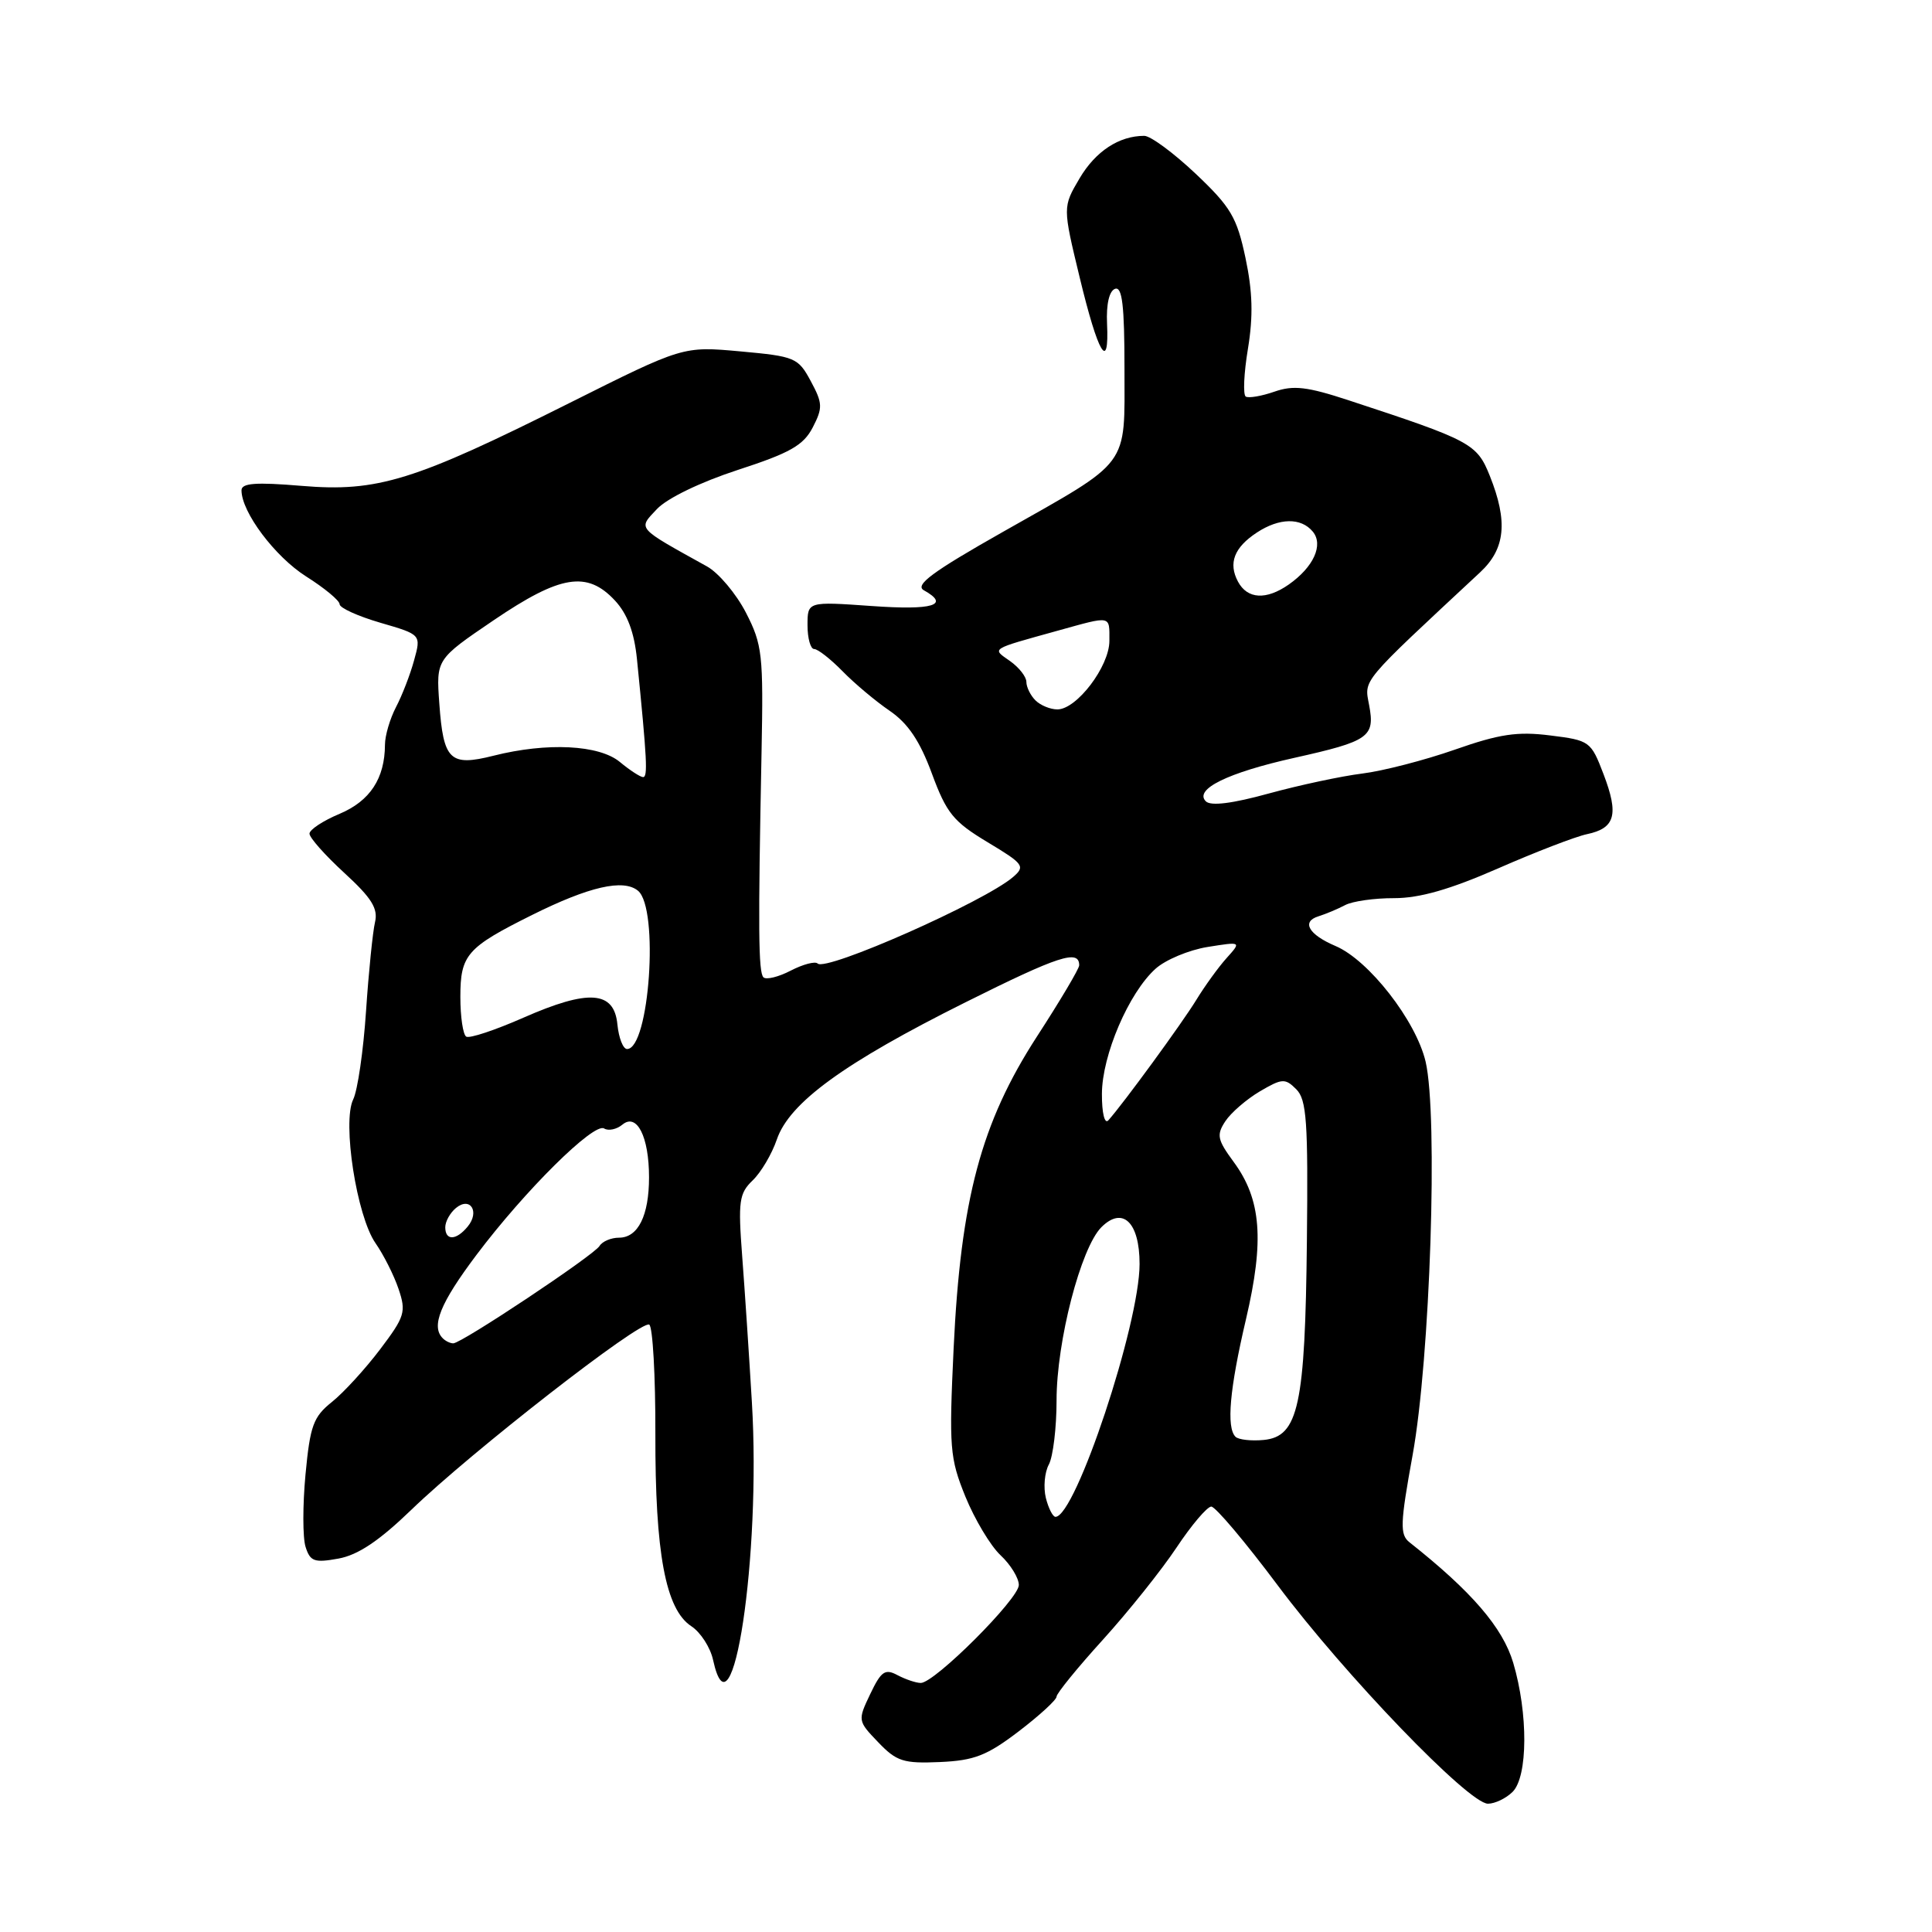 <?xml version="1.0" encoding="UTF-8" standalone="no"?>
<!DOCTYPE svg PUBLIC "-//W3C//DTD SVG 1.1//EN" "http://www.w3.org/Graphics/SVG/1.1/DTD/svg11.dtd" >
<svg xmlns="http://www.w3.org/2000/svg" xmlns:xlink="http://www.w3.org/1999/xlink" version="1.1" viewBox="0 0 256 256">
 <g >
 <path fill="currentColor"
d=" M 200.43 237.43 C 202.46 235.39 202.50 227.05 200.51 220.33 C 199.12 215.66 195.00 210.87 186.75 204.35 C 185.48 203.34 185.53 201.87 187.17 192.85 C 189.51 180.02 190.57 147.81 188.90 140.67 C 187.62 135.24 181.37 127.22 176.96 125.35 C 173.41 123.84 172.41 122.13 174.69 121.42 C 175.68 121.11 177.28 120.44 178.24 119.93 C 179.19 119.42 182.12 119.00 184.74 119.01 C 188.11 119.01 192.13 117.86 198.50 115.07 C 203.45 112.90 208.76 110.85 210.29 110.53 C 214.03 109.74 214.52 107.94 212.48 102.59 C 210.81 98.22 210.65 98.10 205.41 97.45 C 201.07 96.90 198.68 97.26 192.78 99.33 C 188.78 100.73 183.25 102.16 180.50 102.50 C 177.75 102.84 172.19 104.03 168.13 105.14 C 163.27 106.48 160.43 106.83 159.78 106.18 C 158.19 104.59 162.67 102.39 171.50 100.42 C 181.41 98.21 182.21 97.65 181.42 93.45 C 180.77 89.96 180.13 90.73 196.13 75.83 C 199.47 72.72 199.83 69.11 197.41 63.06 C 195.70 58.78 194.93 58.37 178.73 53.05 C 173.20 51.23 171.38 51.02 168.86 51.90 C 167.16 52.49 165.46 52.78 165.07 52.55 C 164.69 52.31 164.82 49.45 165.36 46.20 C 166.07 41.88 165.98 38.64 165.03 34.16 C 163.89 28.79 163.09 27.43 158.43 23.02 C 155.51 20.26 152.45 18.00 151.62 18.00 C 148.28 18.00 145.17 20.04 143.05 23.63 C 140.81 27.43 140.81 27.43 143.06 36.75 C 145.51 46.92 146.99 49.42 146.69 42.88 C 146.57 40.30 146.98 38.55 147.75 38.27 C 148.70 37.94 149.00 40.47 149.00 48.88 C 149.00 62.08 149.93 60.83 132.94 70.45 C 123.57 75.75 121.18 77.52 122.41 78.21 C 125.94 80.18 123.64 80.88 115.50 80.30 C 107.00 79.70 107.00 79.70 107.00 82.85 C 107.00 84.58 107.40 86.00 107.88 86.00 C 108.37 86.00 110.05 87.32 111.63 88.93 C 113.21 90.55 116.02 92.91 117.88 94.18 C 120.32 95.85 121.88 98.17 123.48 102.50 C 125.42 107.76 126.33 108.87 130.85 111.59 C 135.65 114.47 135.88 114.79 134.25 116.20 C 130.48 119.46 109.44 128.78 108.34 127.67 C 108.01 127.35 106.41 127.77 104.78 128.61 C 103.15 129.46 101.52 129.85 101.16 129.50 C 100.49 128.82 100.44 123.24 100.91 99.62 C 101.16 86.74 101.02 85.42 98.84 81.18 C 97.55 78.68 95.23 75.92 93.69 75.06 C 84.23 69.81 84.52 70.14 87.05 67.45 C 88.40 66.02 92.80 63.89 97.76 62.27 C 104.69 60.02 106.46 59.01 107.69 56.64 C 109.04 54.03 109.01 53.43 107.43 50.50 C 105.76 47.39 105.34 47.22 98.09 46.56 C 90.50 45.87 90.50 45.87 75.50 53.38 C 54.84 63.73 50.03 65.22 39.97 64.38 C 33.88 63.87 32.00 64.01 32.00 64.97 C 32.00 67.86 36.43 73.76 40.56 76.38 C 43.00 77.92 45.00 79.58 45.00 80.06 C 45.00 80.55 47.43 81.65 50.41 82.52 C 55.81 84.09 55.81 84.09 54.87 87.49 C 54.36 89.37 53.28 92.16 52.47 93.70 C 51.67 95.24 51.01 97.48 51.01 98.68 C 50.99 103.15 49.03 106.13 45.01 107.83 C 42.81 108.75 41.02 109.93 41.01 110.46 C 41.00 110.99 43.08 113.33 45.62 115.66 C 49.26 119.00 50.12 120.39 49.69 122.20 C 49.39 123.47 48.85 128.78 48.50 134.00 C 48.15 139.22 47.39 144.48 46.80 145.68 C 45.33 148.70 47.26 161.14 49.76 164.73 C 50.82 166.25 52.20 168.98 52.81 170.79 C 53.84 173.83 53.65 174.45 50.37 178.79 C 48.41 181.38 45.54 184.52 43.99 185.76 C 41.51 187.74 41.09 188.91 40.48 195.38 C 40.10 199.44 40.10 203.75 40.49 204.97 C 41.10 206.91 41.66 207.10 44.85 206.52 C 47.44 206.05 50.24 204.17 54.50 200.06 C 62.44 192.38 84.95 174.85 86.03 175.52 C 86.49 175.80 86.86 182.32 86.84 190.00 C 86.80 205.80 88.19 213.24 91.60 215.48 C 92.83 216.28 94.13 218.30 94.49 219.97 C 97.03 231.52 100.85 206.16 99.63 185.83 C 99.26 179.60 98.68 170.86 98.34 166.41 C 97.79 159.17 97.94 158.13 99.73 156.41 C 100.83 155.36 102.27 152.93 102.93 151.00 C 104.59 146.11 111.84 140.84 127.93 132.81 C 140.31 126.63 143.00 125.76 143.00 127.91 C 143.00 128.35 140.48 132.60 137.39 137.36 C 130.00 148.78 127.30 158.89 126.36 178.66 C 125.74 191.86 125.85 193.20 127.92 198.31 C 129.15 201.32 131.24 204.82 132.57 206.07 C 133.91 207.32 135.00 209.10 135.00 210.02 C 135.00 211.86 123.84 223.00 122.01 223.00 C 121.38 223.00 120.00 222.53 118.93 221.97 C 117.28 221.08 116.76 221.43 115.31 224.47 C 113.64 227.97 113.65 228.03 116.37 230.86 C 118.80 233.40 119.71 233.69 124.54 233.48 C 129.10 233.28 130.78 232.62 134.99 229.41 C 137.74 227.31 140.00 225.24 140.00 224.81 C 140.00 224.39 142.76 220.99 146.14 217.27 C 149.51 213.55 153.90 208.06 155.89 205.07 C 157.87 202.09 159.95 199.64 160.50 199.63 C 161.05 199.63 165.01 204.32 169.30 210.06 C 178.17 221.92 194.61 239.00 197.16 239.00 C 198.09 239.00 199.56 238.29 200.43 237.43 Z  M 138.58 198.48 C 138.24 197.09 138.41 195.10 138.98 194.05 C 139.54 192.99 140.00 189.17 140.00 185.55 C 140.00 177.73 143.21 165.35 145.94 162.61 C 148.76 159.80 151.00 161.95 151.00 167.48 C 151.00 175.46 142.52 200.96 139.86 200.99 C 139.51 201.00 138.93 199.87 138.58 198.48 Z  M 163.71 190.38 C 162.48 189.14 162.93 184.05 165.10 174.80 C 167.55 164.35 167.13 158.92 163.46 153.95 C 161.30 151.01 161.17 150.38 162.37 148.56 C 163.12 147.43 165.18 145.65 166.94 144.61 C 169.89 142.88 170.29 142.86 171.76 144.33 C 173.14 145.71 173.34 148.60 173.17 164.43 C 172.94 186.24 172.05 190.35 167.46 190.80 C 165.79 190.96 164.11 190.77 163.71 190.38 Z  M 58.67 177.33 C 57.08 175.75 58.33 172.67 63.12 166.30 C 69.56 157.74 78.70 148.69 80.05 149.53 C 80.62 149.88 81.71 149.65 82.47 149.02 C 84.39 147.43 86.00 150.61 86.00 156.00 C 86.00 161.07 84.55 164.00 82.02 164.00 C 80.98 164.00 79.81 164.49 79.44 165.10 C 78.67 166.35 61.16 178.00 60.06 178.00 C 59.66 178.00 59.03 177.70 58.67 177.33 Z  M 59.00 162.62 C 59.00 161.86 59.63 160.72 60.41 160.07 C 62.31 158.50 63.61 160.56 61.96 162.54 C 60.44 164.38 59.00 164.42 59.00 162.62 Z  M 146.01 144.95 C 146.02 139.83 149.57 131.55 153.12 128.36 C 154.43 127.18 157.53 125.88 160.00 125.48 C 164.50 124.76 164.50 124.76 162.53 126.95 C 161.45 128.15 159.65 130.64 158.53 132.47 C 156.65 135.55 148.82 146.27 146.86 148.45 C 146.37 148.99 146.00 147.49 146.01 144.95 Z  M 81.81 135.75 C 81.38 131.28 78.01 131.04 69.33 134.86 C 65.60 136.50 62.21 137.63 61.78 137.36 C 61.35 137.10 61.00 134.73 61.00 132.10 C 61.00 126.51 61.85 125.55 70.50 121.24 C 78.07 117.47 82.61 116.43 84.54 118.03 C 87.35 120.36 86.05 139.00 83.09 139.00 C 82.56 139.00 81.99 137.54 81.81 135.75 Z  M 82.14 100.97 C 79.40 98.69 72.50 98.34 65.38 100.14 C 59.61 101.59 58.75 100.75 58.21 93.20 C 57.79 87.36 57.79 87.36 65.42 82.18 C 74.27 76.18 77.80 75.61 81.49 79.58 C 83.13 81.35 84.04 83.77 84.40 87.33 C 85.74 100.71 85.86 103.00 85.20 102.97 C 84.82 102.95 83.44 102.05 82.14 100.97 Z  M 137.20 92.80 C 136.54 92.14 136.00 91.04 136.00 90.36 C 136.00 89.67 135.02 88.43 133.83 87.59 C 131.40 85.89 131.11 86.08 140.15 83.57 C 147.36 81.57 147.00 81.50 147.00 84.92 C 147.00 88.30 142.67 94.00 140.11 94.00 C 139.17 94.00 137.86 93.46 137.20 92.80 Z  M 164.04 77.07 C 162.73 74.62 163.53 72.54 166.55 70.56 C 169.52 68.61 172.39 68.56 173.95 70.44 C 175.40 72.19 174.06 75.14 170.77 77.45 C 167.78 79.54 165.29 79.40 164.04 77.07 Z "/>
</g>
</svg>